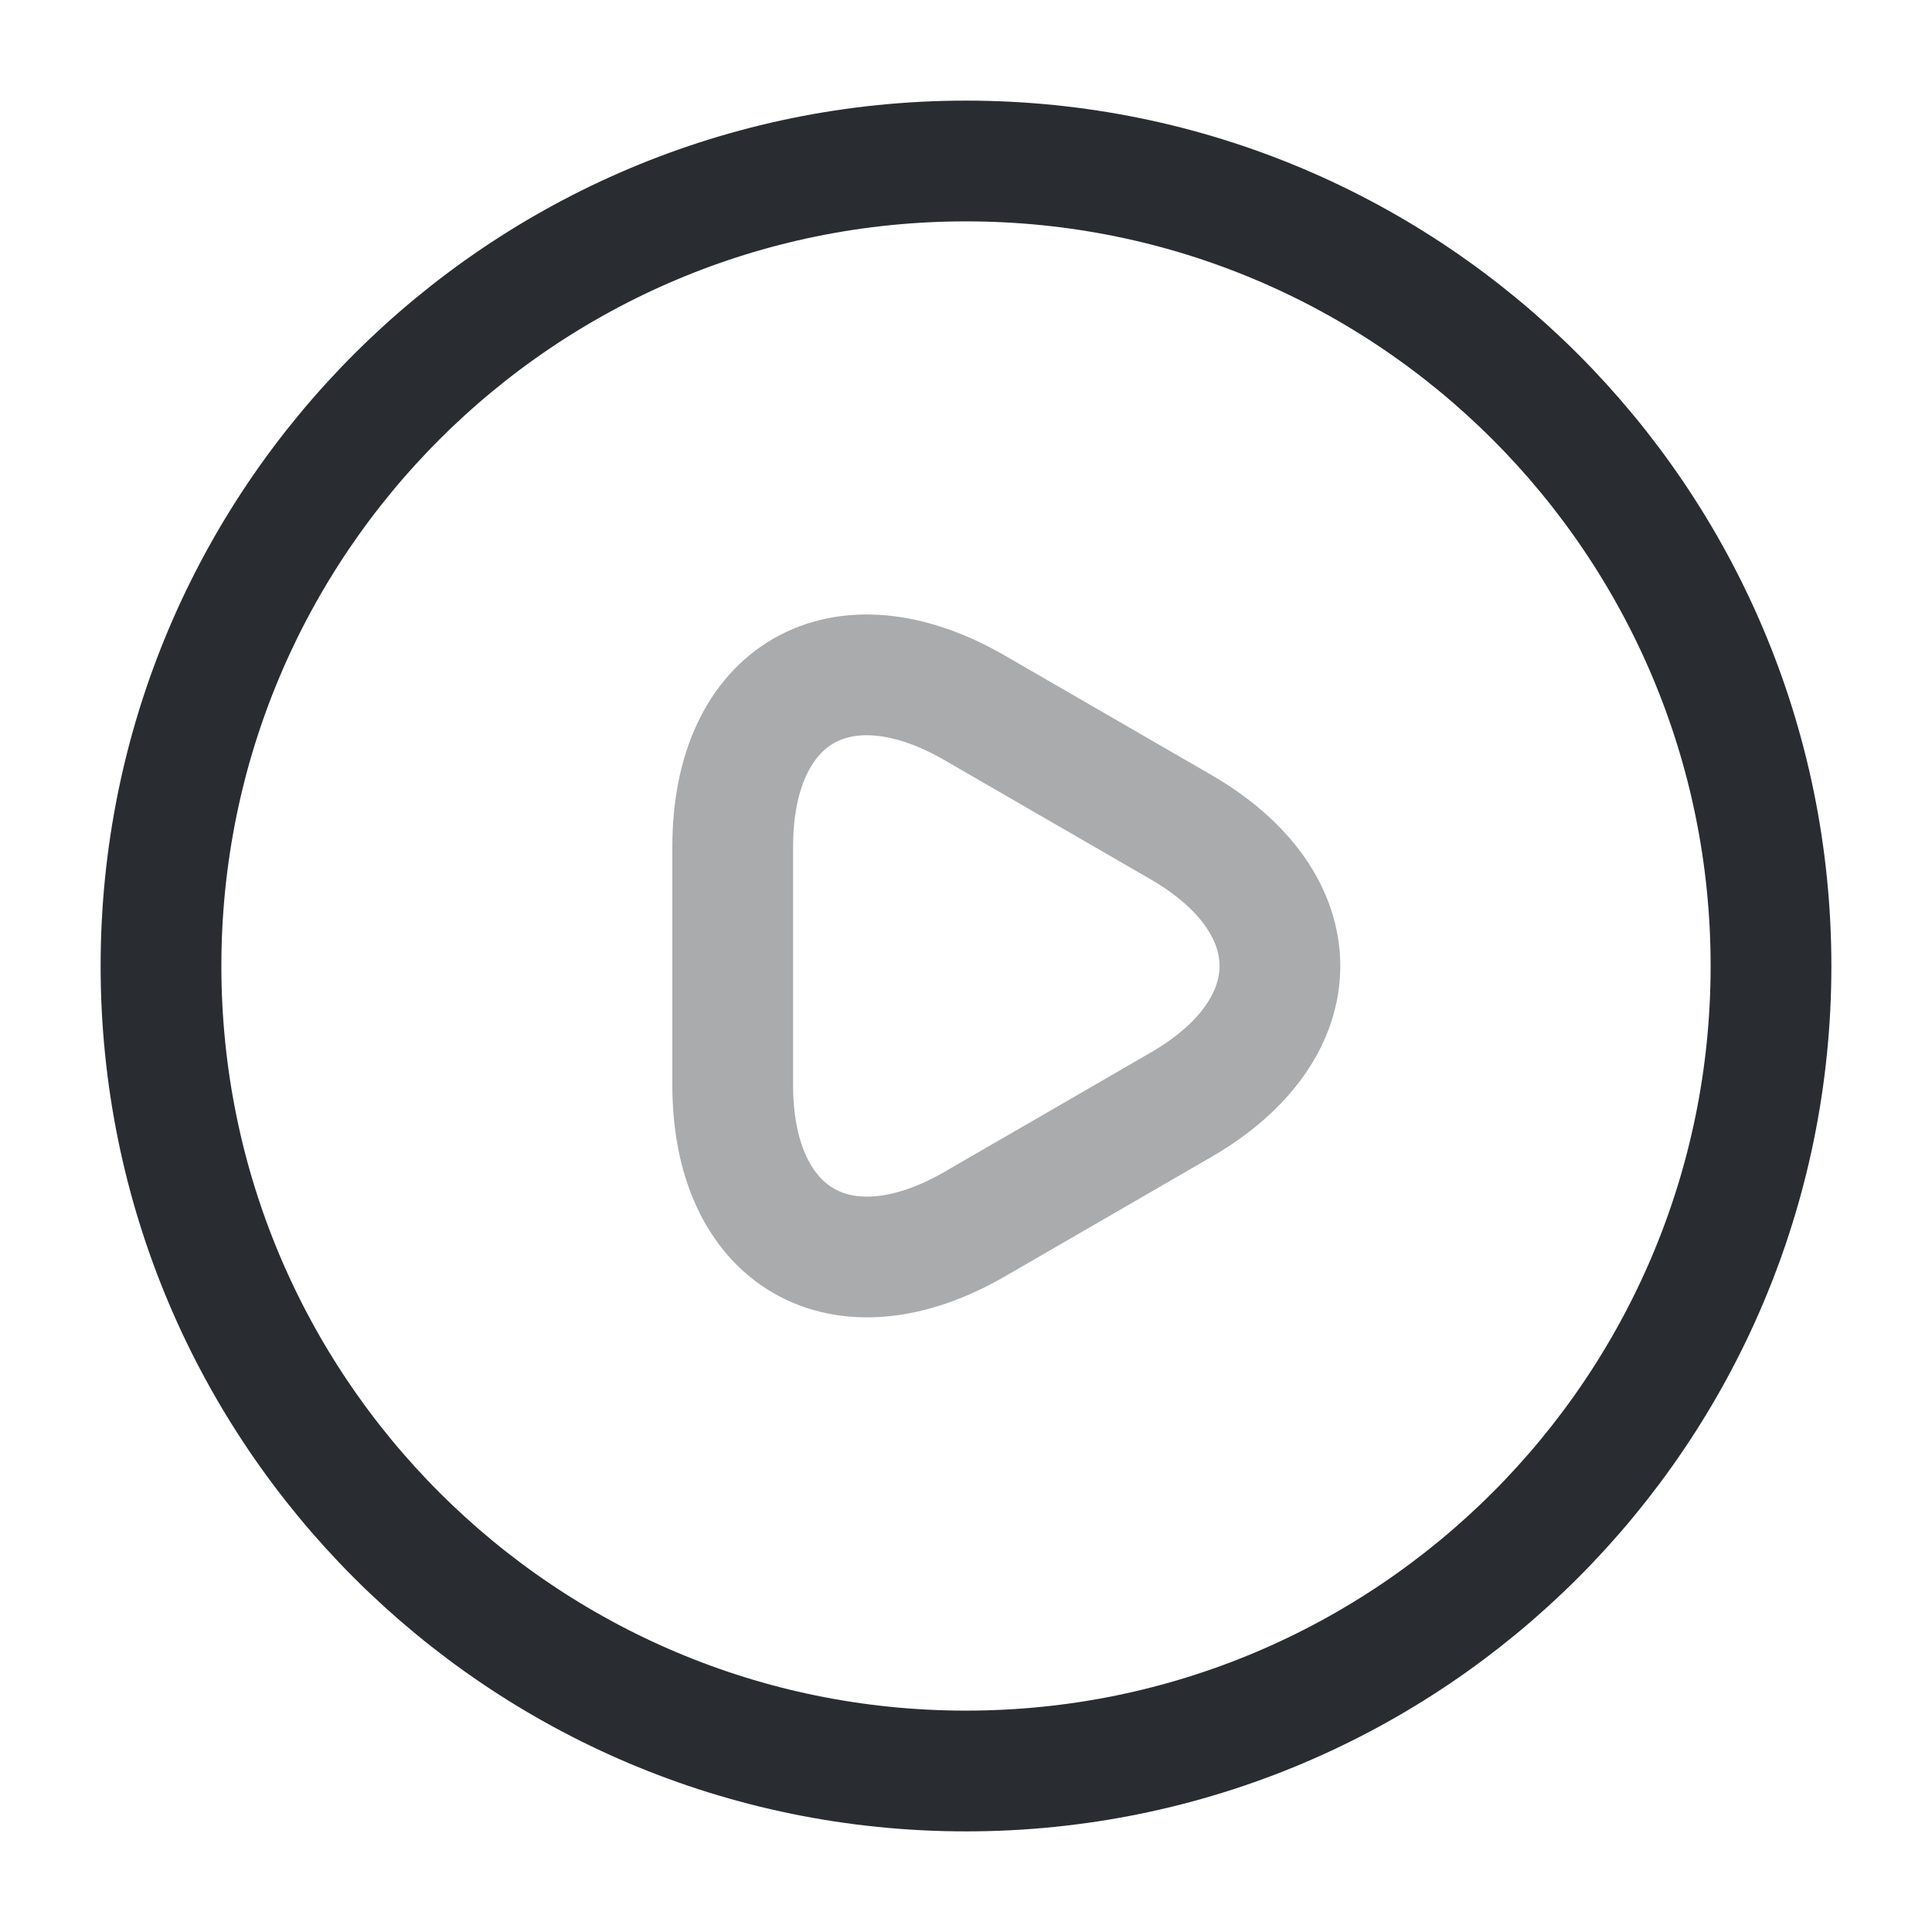 <svg width="24" height="24" viewBox="0 0 24 24" fill="none" xmlns="http://www.w3.org/2000/svg">
<path opacity="0.4" d="M9.102 11.999V10.52C9.102 8.61 10.452 7.84 12.102 8.79L13.382 9.53L14.662 10.27C16.312 11.22 16.312 12.78 14.662 13.729L13.382 14.47L12.102 15.21C10.452 16.16 9.102 15.38 9.102 13.479V11.999Z" stroke="#292D32" stroke-width="1.5" stroke-miterlimit="10" stroke-linecap="round" stroke-linejoin="round"/>
<path d="M12 22C17.523 22 22 17.523 22 12C22 6.477 17.523 2 12 2C6.477 2 2 6.477 2 12C2 17.523 6.477 22 12 22Z" stroke="#292D32" stroke-width="1.5" stroke-linecap="round" stroke-linejoin="round"/>
</svg>
